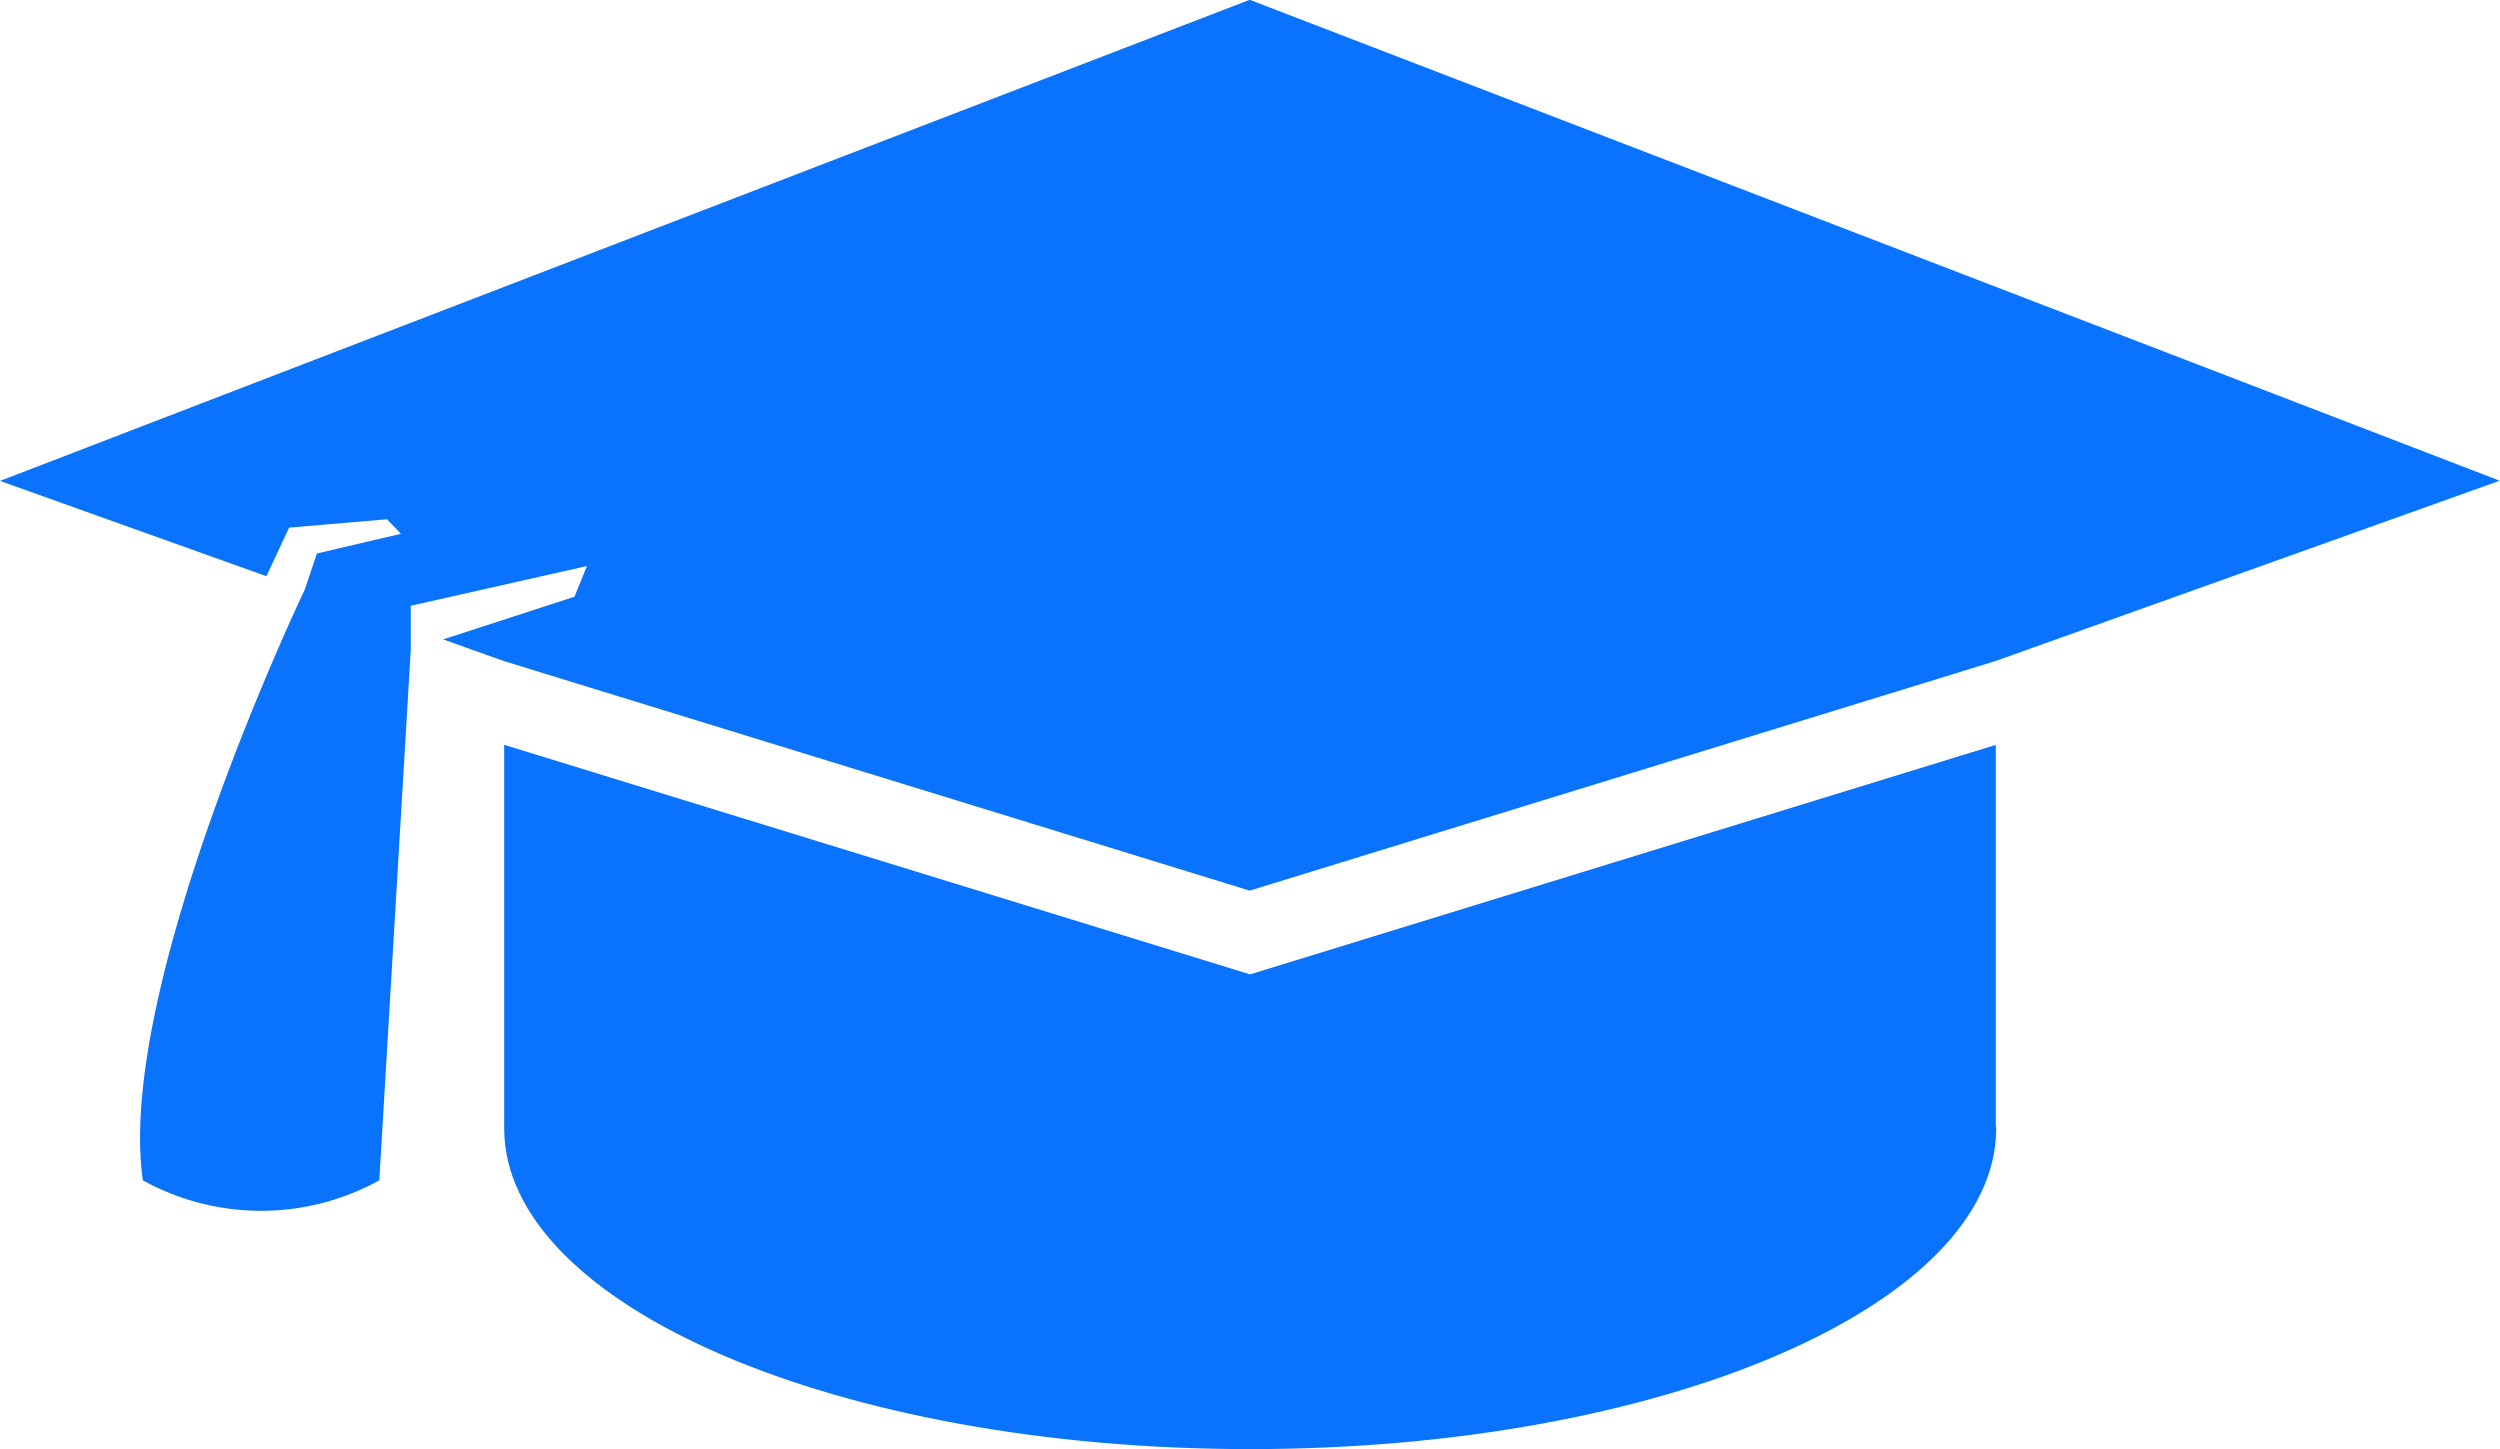 <svg xmlns="http://www.w3.org/2000/svg" width="38.063" height="22.063" viewBox="0 0 38.063 22.063">
  <g id="students-cap" transform="translate(0 -166.422)">
    <path id="Path_165" data-name="Path 165" d="M171.056,405.811,159.7,402.316v5.837c0,2.7,5.085,4.886,11.358,4.886s11.359-2.188,11.359-4.886c0-.021-.007-.043-.007-.063v-5.773Z" transform="translate(-152.024 -224.554)" fill="#0a73fe"/>
    <path id="Path_166" data-name="Path 166" d="M0,173.744l4.056,1.451.346-.74,1.49-.127.212.221-1.279.3-.186.552s-2.888,6.038-2.464,8.992a3.725,3.725,0,0,0,3.6,0l.479-8.076v-.672l2.682-.605-.189.467-2,.65.925.33,11.355,3.495,11.354-3.495,7.677-2.746-19.031-7.322Z" transform="translate(0 0)" fill="#0a73fe"/>
  </g>
</svg>
